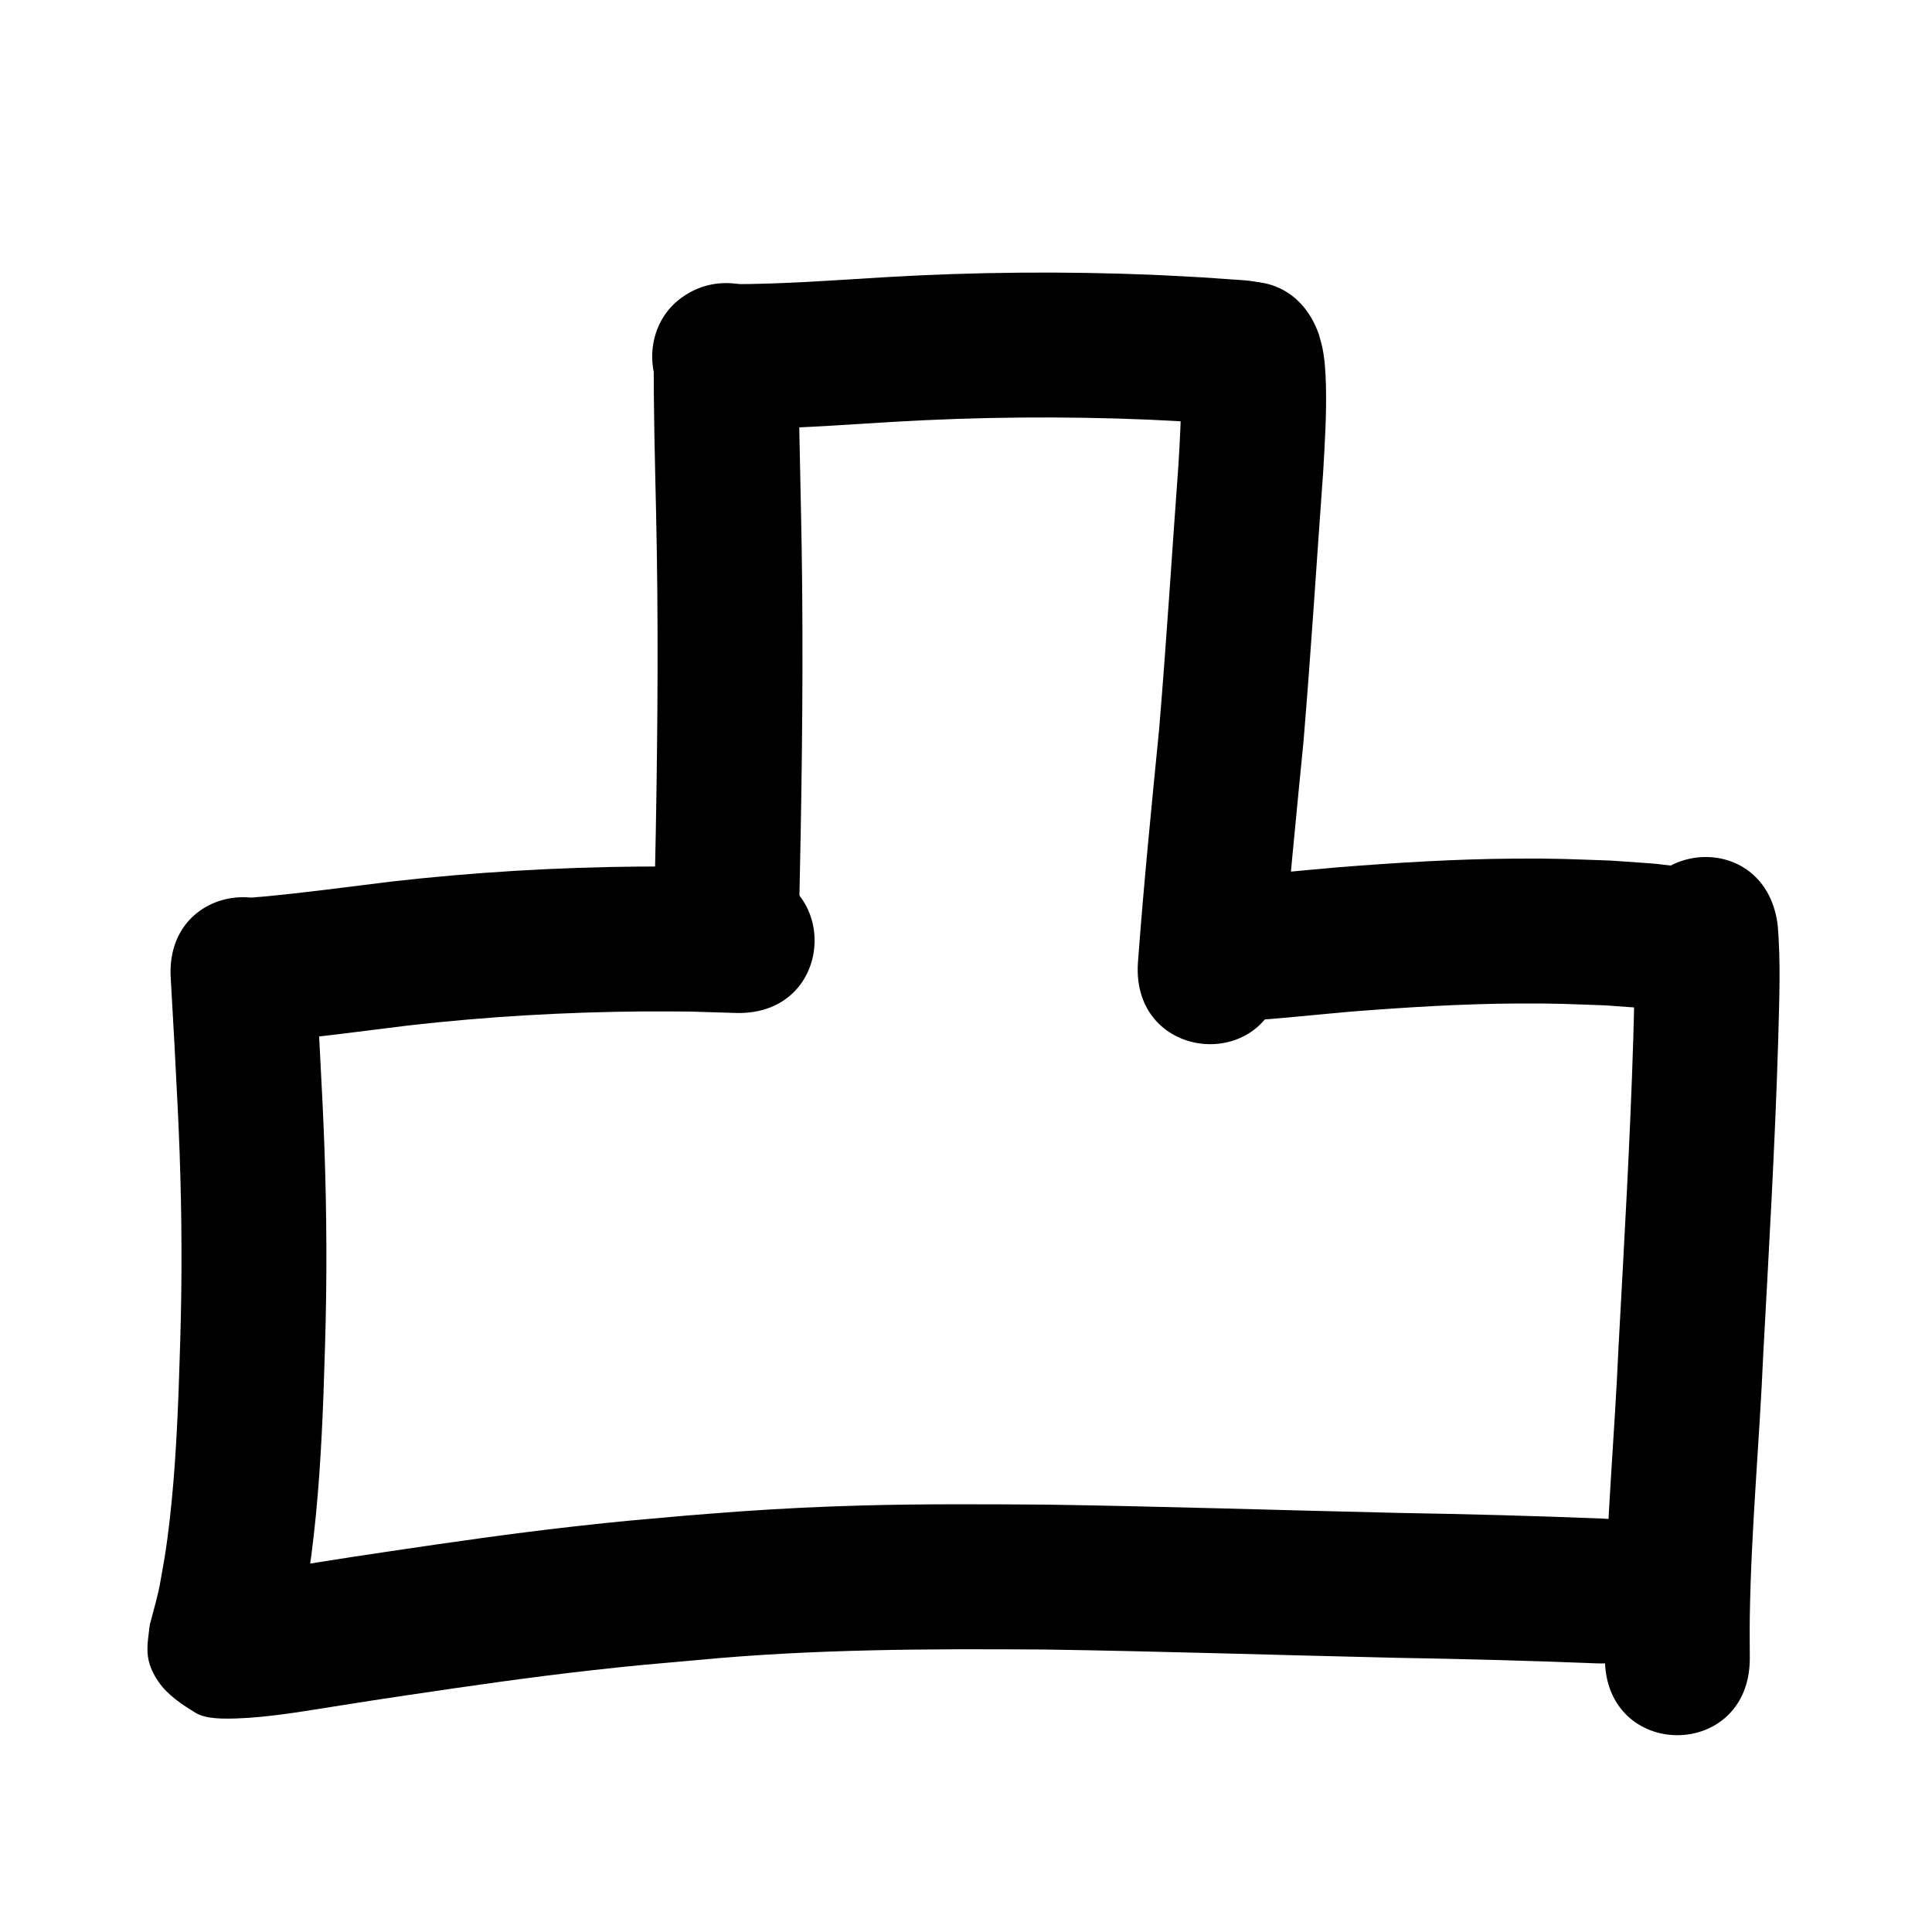 <?xml version="1.0" ?>
<svg xmlns="http://www.w3.org/2000/svg" viewBox="0 0 1000 1000">
<path d="m 375.968,222.04 c 28.872,0.26 57.726,-1.958 86.531,-3.693 43.846,-2.578 87.827,-2.962 131.713,-1.149 7.94,0.328 15.872,0.836 23.808,1.255 6.817,0.471 13.634,0.942 20.452,1.413 52.908,3.641 58.057,-71.182 5.149,-74.823 v 0 c -7.227,-0.496 -14.454,-0.991 -21.682,-1.487 -8.479,-0.441 -16.954,-0.977 -25.438,-1.322 -46.152,-1.879 -92.402,-1.459 -138.512,1.25 -26.385,1.59 -52.81,3.6 -79.252,3.609 -52.997,-1.958 -55.766,72.99 -2.77,74.949 z"/>
<path d="m 338.406,183.804 c -0.186,27.053 0.576,54.111 1.175,81.157 1.244,55.155 0.857,110.32 -0.143,165.474 -0.691,34.667 -0.35,17.926 -1.019,50.222 -1.097,53.022 73.887,54.573 74.984,1.552 v 0 c 0.67,-32.4 0.329,-15.594 1.022,-50.416 1.016,-56.159 1.404,-112.331 0.137,-168.492 -0.55,-24.83 -1.063,-49.662 -1.323,-74.497 3.536,-52.915 -71.298,-57.915 -74.833,-5 z"/>
<path d="m 612.001,198.214 c -0.239,-0.608 -0.183,-1.448 -0.717,-1.825 -0.354,-0.25 -0.033,0.867 -0.027,1.301 0.022,1.667 0.1,3.334 0.111,5.001 0.08,12.441 -0.649,24.797 -1.366,37.214 -3.371,45.911 -6.212,91.853 -10.059,137.728 -3.951,40.073 -7.955,80.134 -10.929,120.294 -3.907,52.889 70.889,58.415 74.796,5.526 v 0 c 2.942,-39.915 6.975,-79.726 10.871,-119.557 3.897,-46.537 6.798,-93.142 10.199,-139.717 0.841,-14.889 1.814,-29.775 1.419,-44.698 -0.168,-6.368 -0.509,-12.796 -1.737,-19.068 -0.495,-2.527 -1.299,-4.983 -1.949,-7.474 -17.872,-49.931 -88.485,-24.656 -70.613,25.275 z"/>
<path d="m 138.919,539.081 c 24.277,-1.971 48.425,-5.374 72.6,-8.314 40.307,-4.594 80.878,-6.932 121.442,-7.26 8.093,-0.066 16.186,0.052 24.279,0.078 7.831,0.24 15.663,0.48 23.494,0.72 53.009,1.594 55.263,-73.372 2.254,-74.966 v 0 c -8.512,-0.251 -17.025,-0.503 -25.537,-0.754 -8.647,-0.021 -17.295,-0.14 -25.942,-0.064 -43.107,0.377 -86.218,2.895 -129.049,7.795 -22.352,2.719 -44.68,5.784 -67.102,7.85 -52.973,2.517 -49.414,77.432 3.559,74.915 z"/>
<path d="m 636.593,528.8 c 20.789,-0.937 41.499,-3.34 62.229,-5.151 28.826,-2.266 57.705,-4.085 86.63,-4.244 20.28,-0.111 25.444,0.27 45.525,0.974 27.723,2.076 13.938,0.682 41.355,4.168 52.625,6.567 61.912,-67.856 9.287,-74.423 v 0 c -32.176,-3.95 -16.154,-2.394 -48.06,-4.701 -21.91,-0.743 -27.46,-1.149 -49.578,-1.004 -30.613,0.2 -61.179,2.1 -91.687,4.514 -18.565,1.623 -37.111,3.587 -55.701,4.866 -53.033,0 -53.033,75 0,75 z"/>
<path d="m 88.392,506.667 c 1.305,22.14 2.498,44.284 3.575,66.436 1.6,32.319 2.291,64.686 1.846,97.043 -0.247,17.98 -0.781,31.835 -1.364,49.766 -0.986,25.386 -2.418,50.792 -5.743,75.994 -1.209,9.167 -1.974,13.008 -3.515,21.738 -1.269,7.926 -3.692,15.578 -5.653,23.338 -1.276,10.828 -3.267,18.11 4.421,29.381 4.787,7.019 12.284,11.953 19.552,16.353 6.306,3.818 19.882,2.833 27.275,2.426 15.925,-1.125 31.669,-3.912 47.42,-6.394 20.136,-3.173 14.499,-2.286 35.71,-5.483 31.314,-4.64 62.65,-9.188 94.113,-12.71 24.319,-2.723 30.473,-3.13 55.103,-5.328 59.79,-5.708 119.865,-5.849 179.86,-5.438 60.444,0.913 120.865,2.901 181.299,4.275 34.81,0.592 69.608,1.494 104.394,2.894 52.99,2.128 55.999,-72.812 3.009,-74.94 v 0 c -35.221,-1.411 -70.453,-2.341 -105.698,-2.935 -60.833,-1.383 -121.652,-3.39 -182.495,-4.293 -31.837,-0.214 -63.669,-0.424 -95.5,0.452 -21.991,0.605 -39.882,1.491 -61.791,2.984 -9.926,0.676 -19.839,1.532 -29.758,2.298 -25.663,2.299 -32.009,2.719 -57.361,5.565 -32.212,3.616 -64.297,8.26 -96.357,13.014 -21.41,3.229 -16.064,2.385 -36.281,5.572 -11.222,1.769 -22.44,3.754 -33.736,5.016 -2.164,0.242 -4.337,0.394 -6.506,0.591 -1.205,0.088 -2.428,0.036 -3.614,0.265 -0.3,0.058 0.584,0.18 0.878,0.264 2.575,0.739 5.536,0.665 7.728,2.205 18.039,12.679 19.331,14.004 22.255,34.592 0.332,2.335 -0.68,4.667 -1.02,7.001 2.495,-9.165 5.011,-18.577 6.629,-28.023 1.861,-10.689 2.671,-14.742 4.136,-25.995 3.551,-27.28 5.157,-54.77 6.208,-82.245 0.614,-18.942 1.15,-32.803 1.403,-51.837 0.447,-33.694 -0.272,-67.397 -1.934,-101.051 -1.1,-22.604 -2.32,-45.199 -3.654,-67.79 -3.536,-52.915 -78.369,-47.915 -74.833,5 z"/>
<path d="m 845.74,488.333 c 0.724,16.409 0.05,32.843 -0.357,49.252 -1.637,53.069 -4.741,106.078 -7.611,159.09 -2.025,46.134 -6.34,92.19 -7.058,138.381 -0.121,7.764 -0.014,15.53 -0.021,23.296 -0.011,53.033 74.989,53.049 75,0.016 v 0 c -0.004,-7.036 -0.115,-14.072 -0.011,-21.107 0.673,-45.574 5.029,-91.013 6.981,-136.532 2.909,-53.744 6.052,-107.484 7.697,-161.285 0.503,-20.326 1.508,-40.756 -0.28,-61.044 -7.024,-52.566 -81.364,-42.632 -74.339,9.934 z"/>
</svg>
